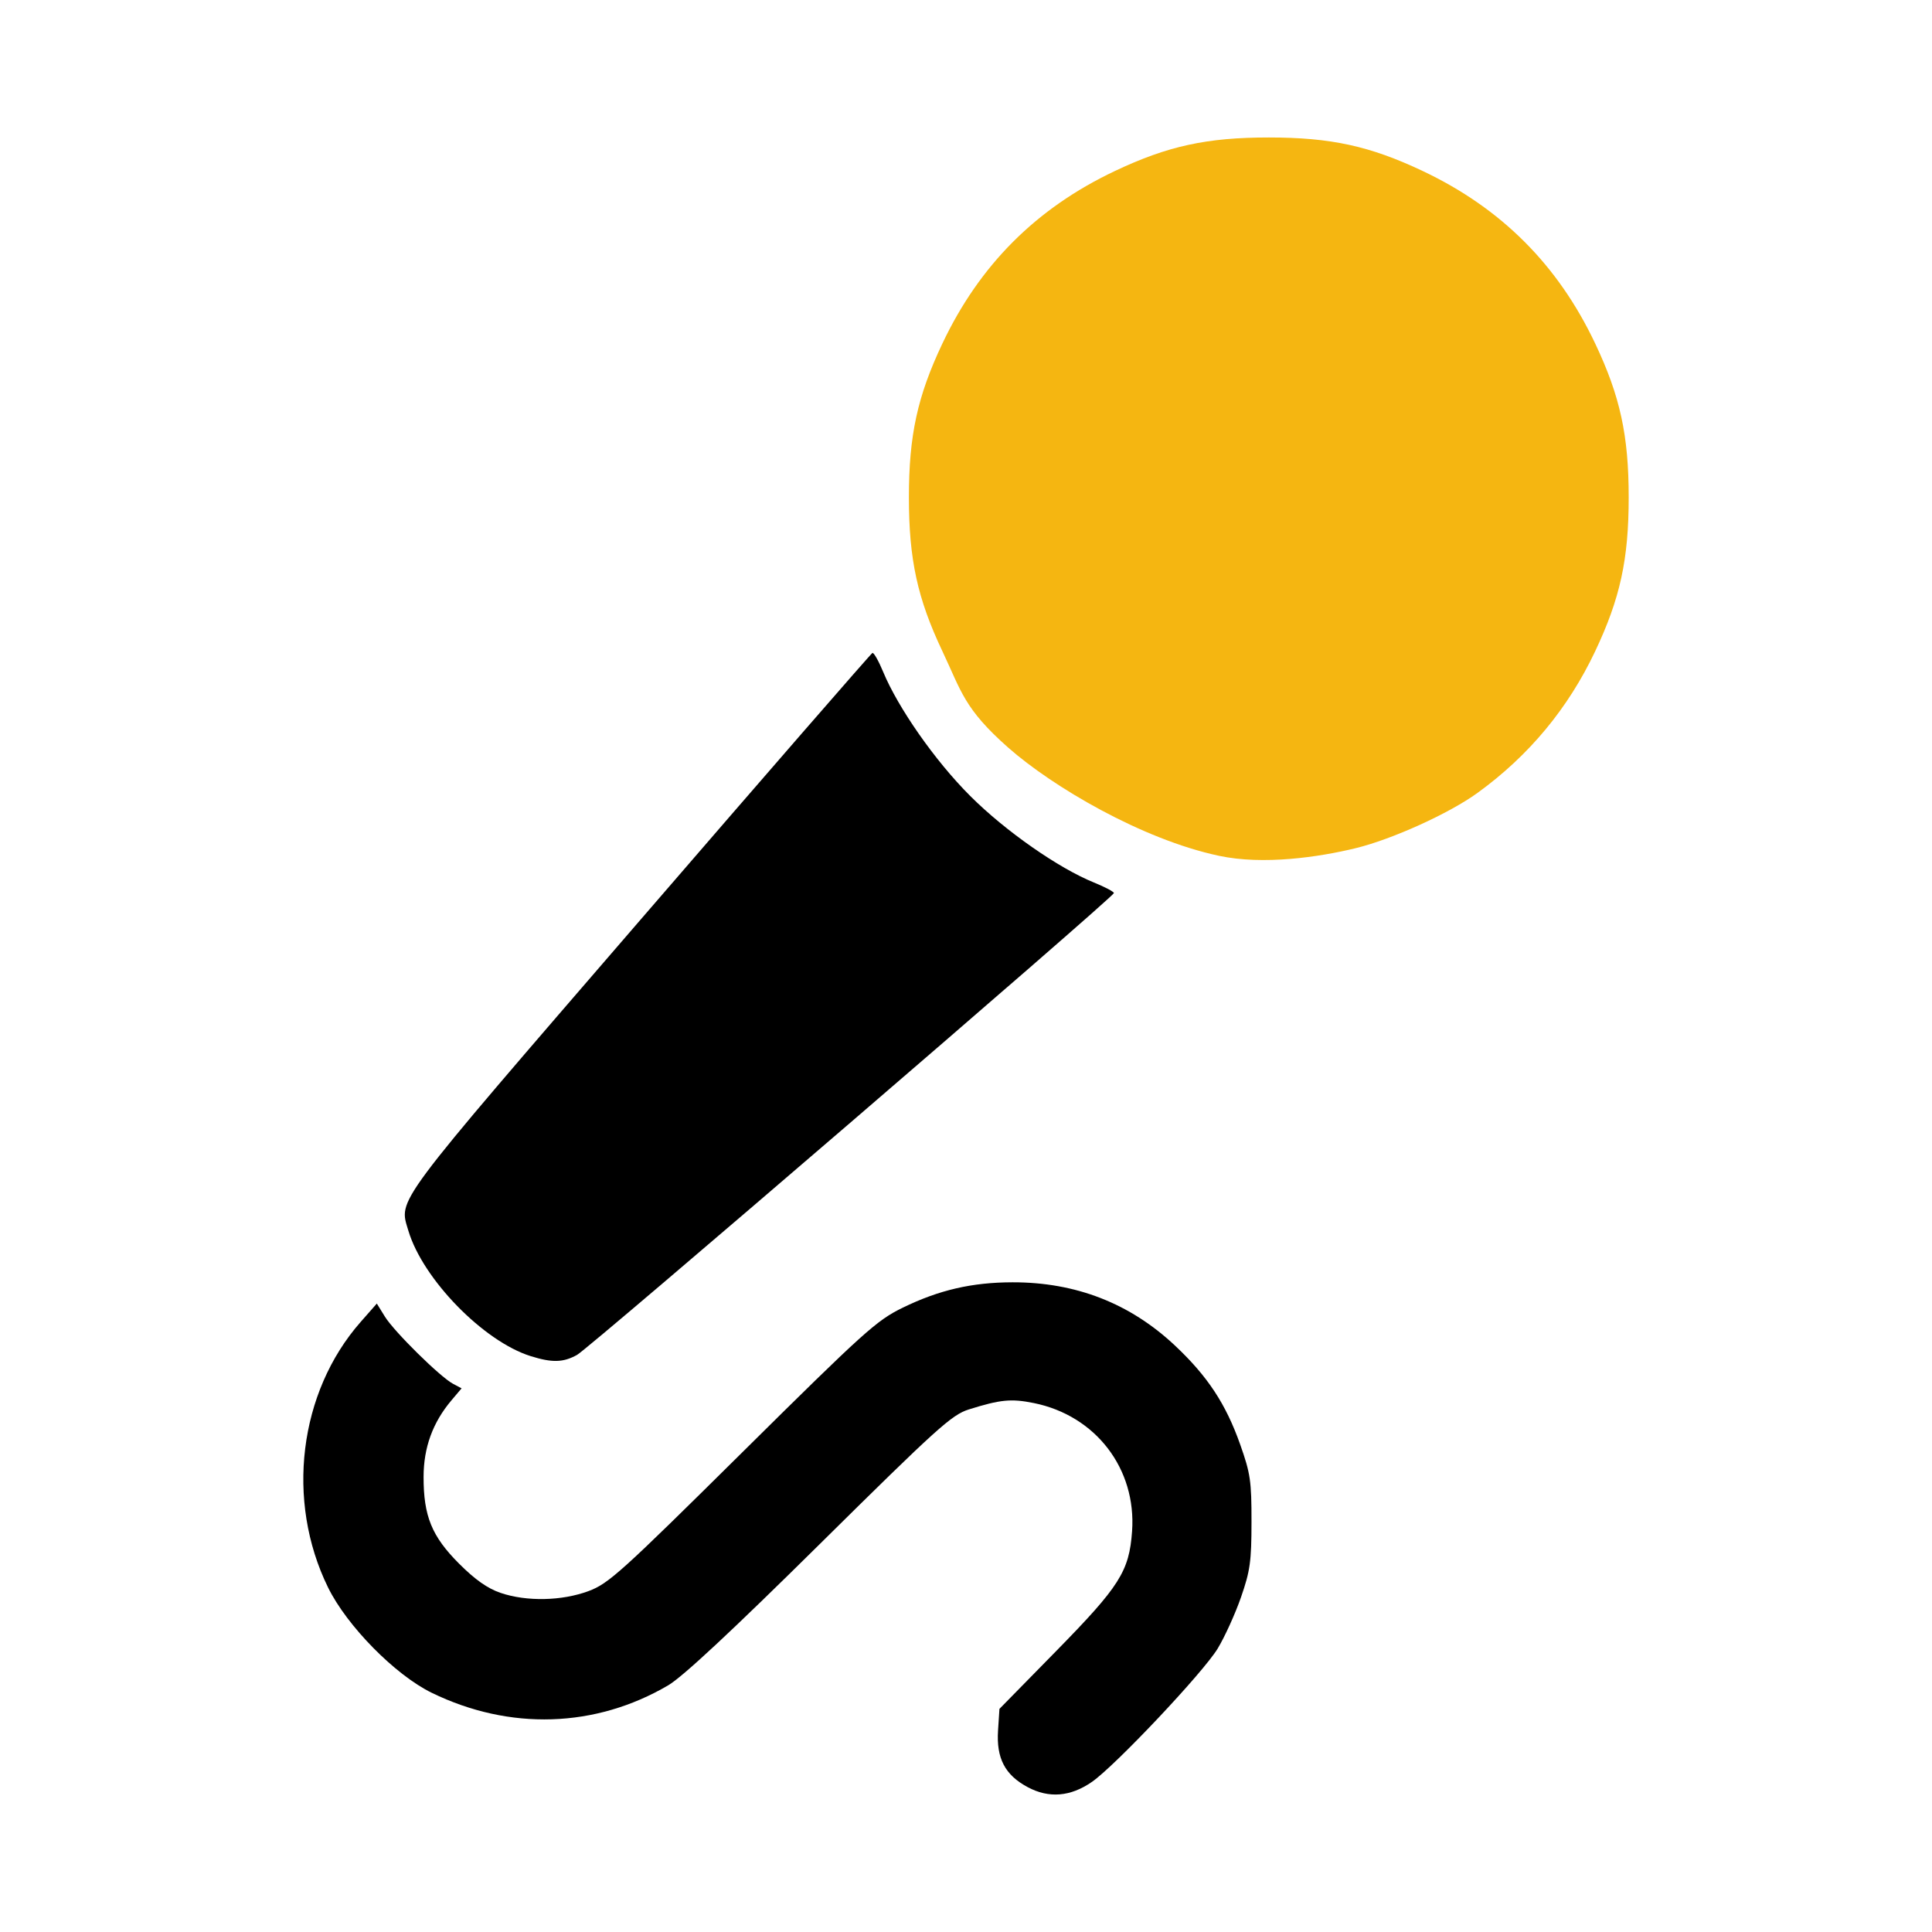 <?xml version="1.0" encoding="UTF-8" standalone="no"?>
<!-- Created with Inkscape (http://www.inkscape.org/) -->

<svg
   xmlns:dc="http://purl.org/dc/elements/1.1/"
   xmlns:cc="http://creativecommons.org/ns#"
   xmlns:rdf="http://www.w3.org/1999/02/22-rdf-syntax-ns#"
   xmlns:svg="http://www.w3.org/2000/svg"
   xmlns="http://www.w3.org/2000/svg"
   xmlns:sodipodi="http://sodipodi.sourceforge.net/DTD/sodipodi-0.dtd"
   xmlns:inkscape="http://www.inkscape.org/namespaces/inkscape"
   width="512"
   height="512"
   id="svg3066"
   version="1.1"
   inkscape:version="0.48.2 r9819"
   sodipodi:docname="New document 8">
  <defs
     id="defs3068" />
  <sodipodi:namedview
     id="base"
     pagecolor="#ffffff"
     bordercolor="#666666"
     borderopacity="1.0"
     inkscape:pageopacity="0.0"
     inkscape:pageshadow="2"
     inkscape:zoom="1"
     inkscape:cx="219"
     inkscape:cy="240"
     inkscape:document-units="px"
     inkscape:current-layer="layer1"
     showgrid="false"
     inkscape:window-width="1920"
     inkscape:window-height="1017"
     inkscape:window-x="-8"
     inkscape:window-y="-8"
     inkscape:window-maximized="1" />
  <g
     inkscape:label="Layer 1"
     inkscape:groupmode="layer"
     id="layer1"
     transform="translate(0,-540.362)">
    <g
       id="g3081">
      <g
         id="g3084">
        <path
           style="fill:#000000"
           d="m 272.348,1013.973 c -6.024,-3.226 -8.335,-7.646 -7.855,-15.023 l 0.373,-5.719 14.989,-15.281 c 16.889,-17.218 19.397,-21.173 20.156,-31.781 1.185,-16.564 -9.618,-30.663 -26.038,-33.983 -6.008,-1.215 -8.857,-0.935 -17.23,1.694 -4.514,1.417 -8.356,4.888 -39.5,35.68 -23.316,23.053 -36.337,35.186 -40.165,37.431 -19.296,11.31 -42.023,12.031 -62.645,1.987 -9.692,-4.721 -22.494,-17.725 -27.502,-27.937 -11.271,-22.983 -7.74,-51.729 8.64,-70.343 l 4.293,-4.879 2.141,3.464 c 2.456,3.974 14.619,15.971 18.03,17.784 l 2.291,1.217 -2.696,3.193 c -4.952,5.865 -7.365,12.495 -7.376,20.265 -0.014,10.413 2.179,15.774 9.412,23.007 4.265,4.265 7.549,6.577 11.007,7.75 6.892,2.337 16.221,2.146 23.284,-0.479 5.327,-1.979 8.57,-4.905 40.788,-36.803 32.381,-32.06 35.561,-34.927 42.5,-38.308 9.63,-4.693 18.339,-6.706 29.09,-6.724 16.781,-0.029 31.176,5.587 43.099,16.814 8.598,8.096 13.427,15.425 17.216,26.127 2.728,7.706 3.023,9.721 3.012,20.544 -0.011,10.512 -0.357,12.991 -2.788,19.99 -1.527,4.395 -4.312,10.52 -6.191,13.612 -3.872,6.375 -27.128,31.025 -33.313,35.311 -5.681,3.937 -11.392,4.403 -17.019,1.39 z"
           id="path3091" />
        <path
           style="fill:#000000"
           d="m 140.634,899.75 c -12.497,-3.911 -28.581,-20.404 -32.41,-33.234 -2.56,-8.577 -4.646,-5.78 61.206,-82.06 33.61,-38.933 61.407,-70.908 61.77,-71.056 0.363,-0.148 1.651,2.123 2.863,5.046 3.874,9.346 13.587,23.399 23.052,32.853 9.425,9.414 23.479,19.157 32.741,22.916 2.964,1.203 5.367,2.472 5.341,2.821 -0.082,1.085 -138.941,120.533 -142.271,122.384 -3.663,2.035 -6.59,2.114 -12.29,0.33 z"
           id="path3089" />
        <path
           style="fill:#f5b611;fill-opacity:1"
           d="m 323.057,767.162 c -20.479,-4.351 -44.166,-18.344 -55.879,-28.68 -11.713,-10.336 -12.415,-14.946 -17.433,-25.539 -6.618,-13.97 -8.878,-24.352 -8.878,-40.773 0,-16.421 2.261,-26.803 8.878,-40.773 9.871,-20.839 24.874,-35.847 45.691,-45.708 14.003,-6.633 24.376,-8.894 40.807,-8.894 16.431,0 26.804,2.261 40.807,8.894 20.817,9.861 35.819,24.869 45.691,45.708 6.618,13.97 8.878,24.352 8.878,40.773 0,16.431 -2.261,26.804 -8.894,40.807 -7.171,15.139 -17.546,27.628 -31.148,37.494 -7.533,5.464 -22.664,12.326 -32.377,14.684 -9.67,2.348 -24.34,4.515 -36.142,2.008 z"
           id="path3053" />
      </g>
    </g>
  </g>
</svg>
